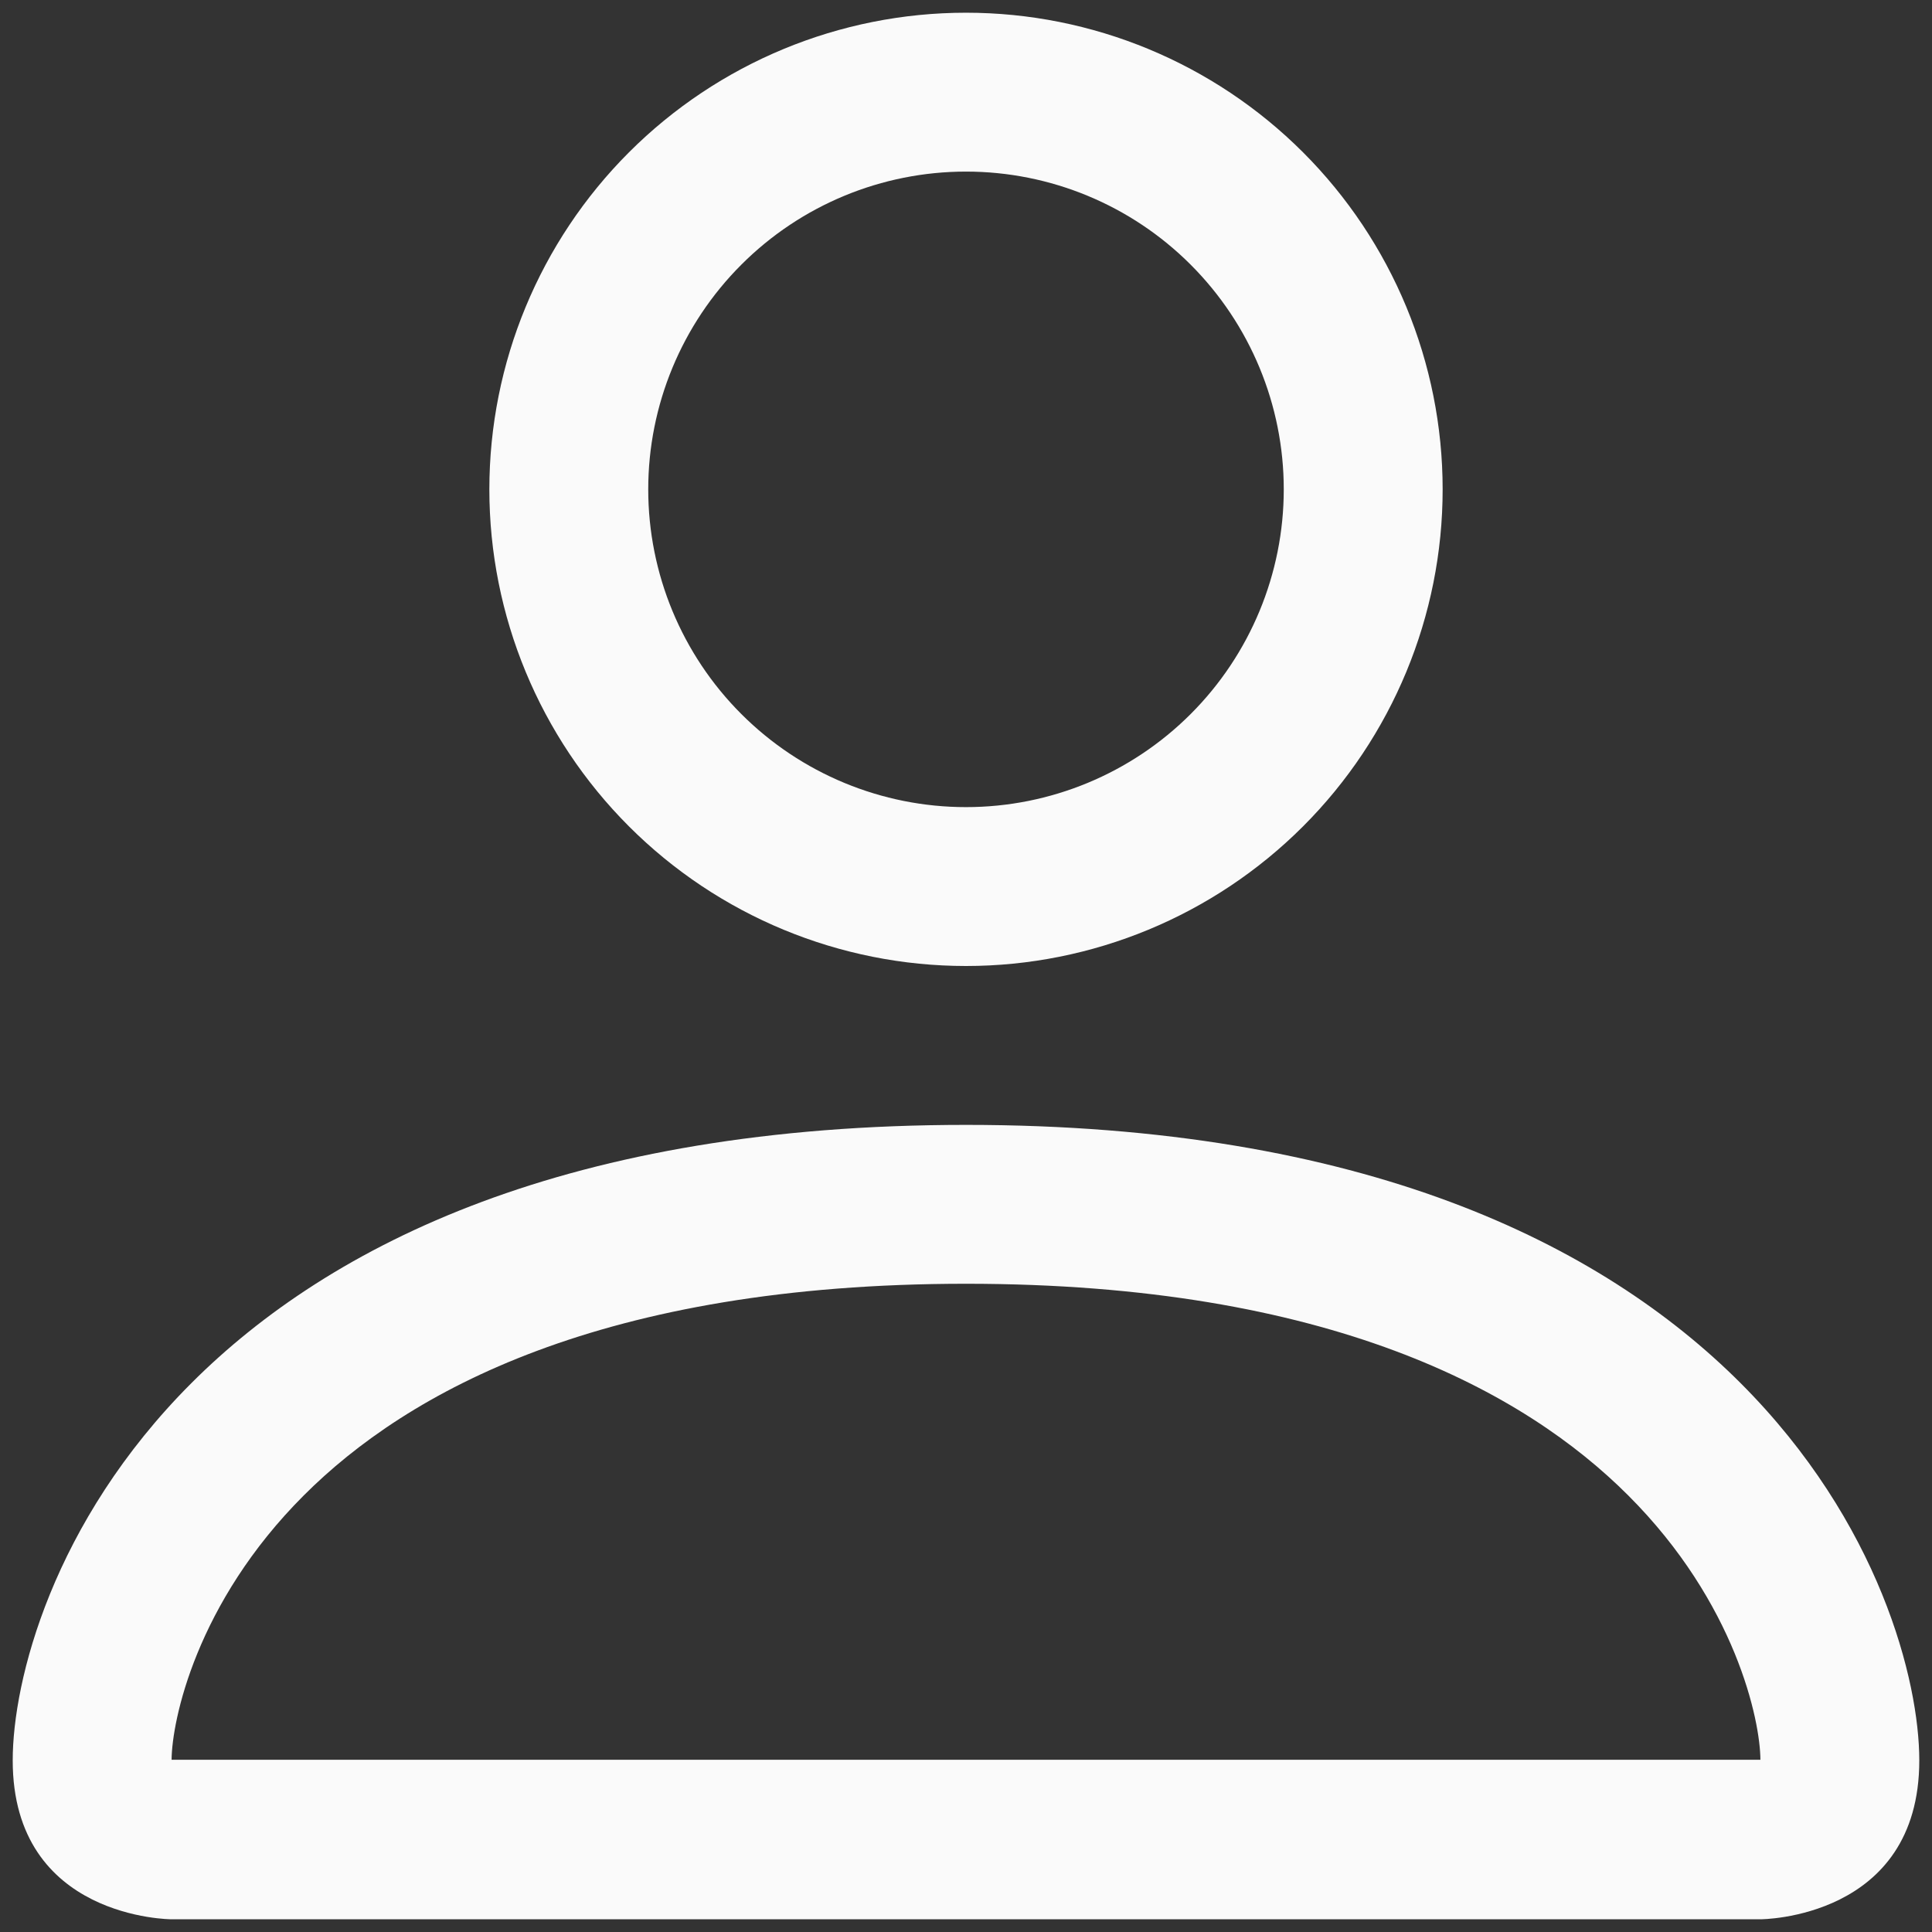 <svg width="38" height="38" viewBox="0 0 38 38" fill="none" xmlns="http://www.w3.org/2000/svg">
<rect x="0" y="0" width="38" height="38" fill="#333333" stroke="none"/>
<path d="M19 19C21.486 19 23.871 18.012 25.629 16.254C27.387 14.496 28.375 12.111 28.375 9.625C28.375 7.139 27.387 4.754 25.629 2.996C23.871 1.238 21.486 0.25 19 0.25C16.514 0.25 14.129 1.238 12.371 2.996C10.613 4.754 9.625 7.139 9.625 9.625C9.625 12.111 10.613 14.496 12.371 16.254C14.129 18.012 16.514 19 19 19ZM25.25 9.625C25.25 11.283 24.591 12.872 23.419 14.044C22.247 15.216 20.658 15.875 19 15.875C17.342 15.875 15.753 15.216 14.581 14.044C13.409 12.872 12.75 11.283 12.75 9.625C12.75 7.967 13.409 6.378 14.581 5.206C15.753 4.033 17.342 3.375 19 3.375C20.658 3.375 22.247 4.033 23.419 5.206C24.591 6.378 25.25 7.967 25.25 9.625ZM37.75 34.625C37.75 37.75 34.625 37.75 34.625 37.75H3.375C3.375 37.75 0.25 37.75 0.25 34.625C0.25 31.5 3.375 22.125 19 22.125C34.625 22.125 37.75 31.5 37.75 34.625ZM34.625 34.612C34.622 33.844 34.144 31.531 32.025 29.413C29.988 27.375 26.153 25.25 19 25.25C11.844 25.25 8.012 27.375 5.975 29.413C3.856 31.531 3.381 33.844 3.375 34.612H34.625Z" fill="#FAFAFA"/>
</svg>
